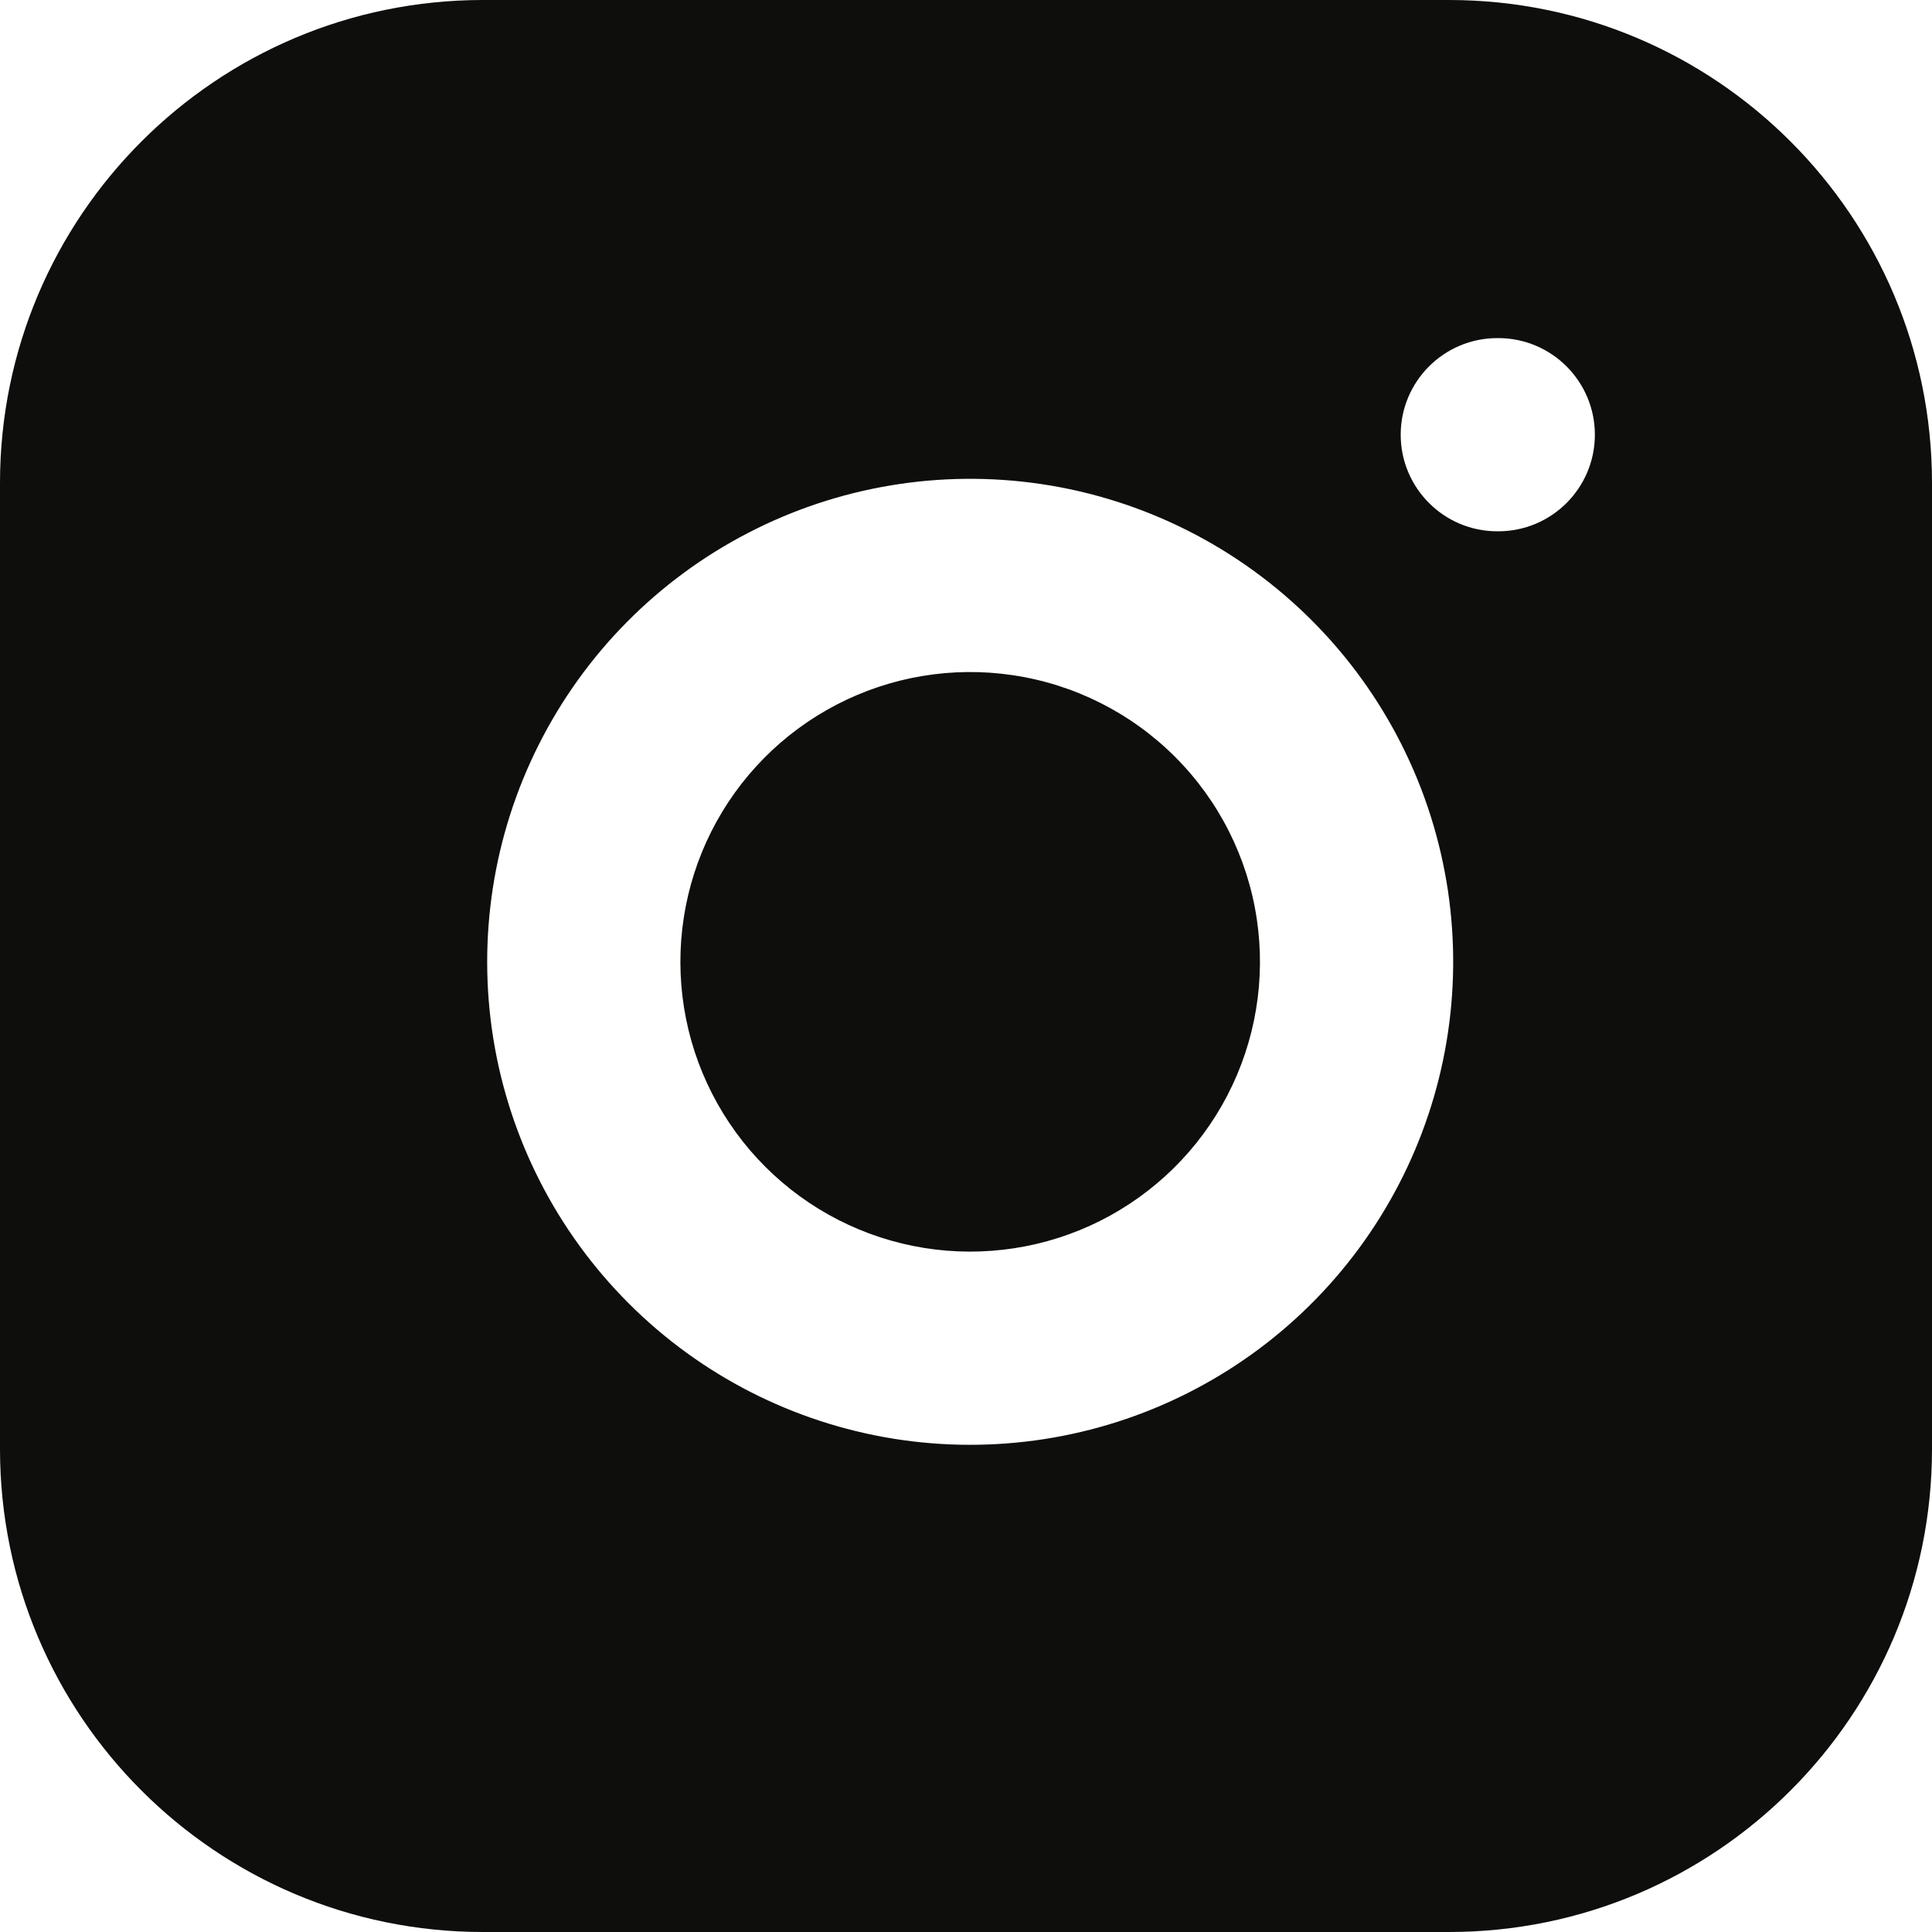 <svg width="30" height="30" viewBox="0 0 30 30" fill="none" xmlns="http://www.w3.org/2000/svg">
<path fill-rule="evenodd" clip-rule="evenodd" d="M22.5 0H7.5C3.358 0 0 3.358 0 7.5V22.5C0 26.642 3.358 30 7.5 30H22.5C26.642 30 30 26.642 30 22.5V7.5C30 3.358 26.642 0 22.5 0ZM15.725 10.484C14.789 10.345 13.832 10.505 12.992 10.941C12.152 11.377 11.471 12.066 11.045 12.912C10.62 13.757 10.472 14.716 10.622 15.65C10.772 16.584 11.214 17.448 11.883 18.117C12.552 18.786 13.415 19.228 14.35 19.378C15.284 19.528 16.243 19.38 17.088 18.955C17.933 18.529 18.623 17.848 19.059 17.008C19.495 16.168 19.655 15.211 19.516 14.275C19.375 13.32 18.93 12.436 18.247 11.753C17.564 11.07 16.68 10.625 15.725 10.484ZM11.611 8.278C13.011 7.551 14.605 7.285 16.165 7.516C17.757 7.752 19.23 8.494 20.368 9.632C21.506 10.77 22.248 12.243 22.484 13.835C22.715 15.395 22.449 16.989 21.722 18.389C20.995 19.79 19.846 20.925 18.437 21.634C17.028 22.344 15.431 22.59 13.873 22.34C12.316 22.089 10.877 21.354 9.762 20.238C8.646 19.123 7.911 17.684 7.66 16.127C7.41 14.569 7.656 12.972 8.366 11.563C9.075 10.154 10.21 9.004 11.611 8.278ZM23.25 5.25C22.422 5.25 21.75 5.922 21.75 6.75C21.75 7.578 22.422 8.25 23.25 8.25H23.265C24.093 8.25 24.765 7.578 24.765 6.75C24.765 5.922 24.093 5.25 23.265 5.25H23.25Z" fill="#0E0E0D"/>
</svg>
